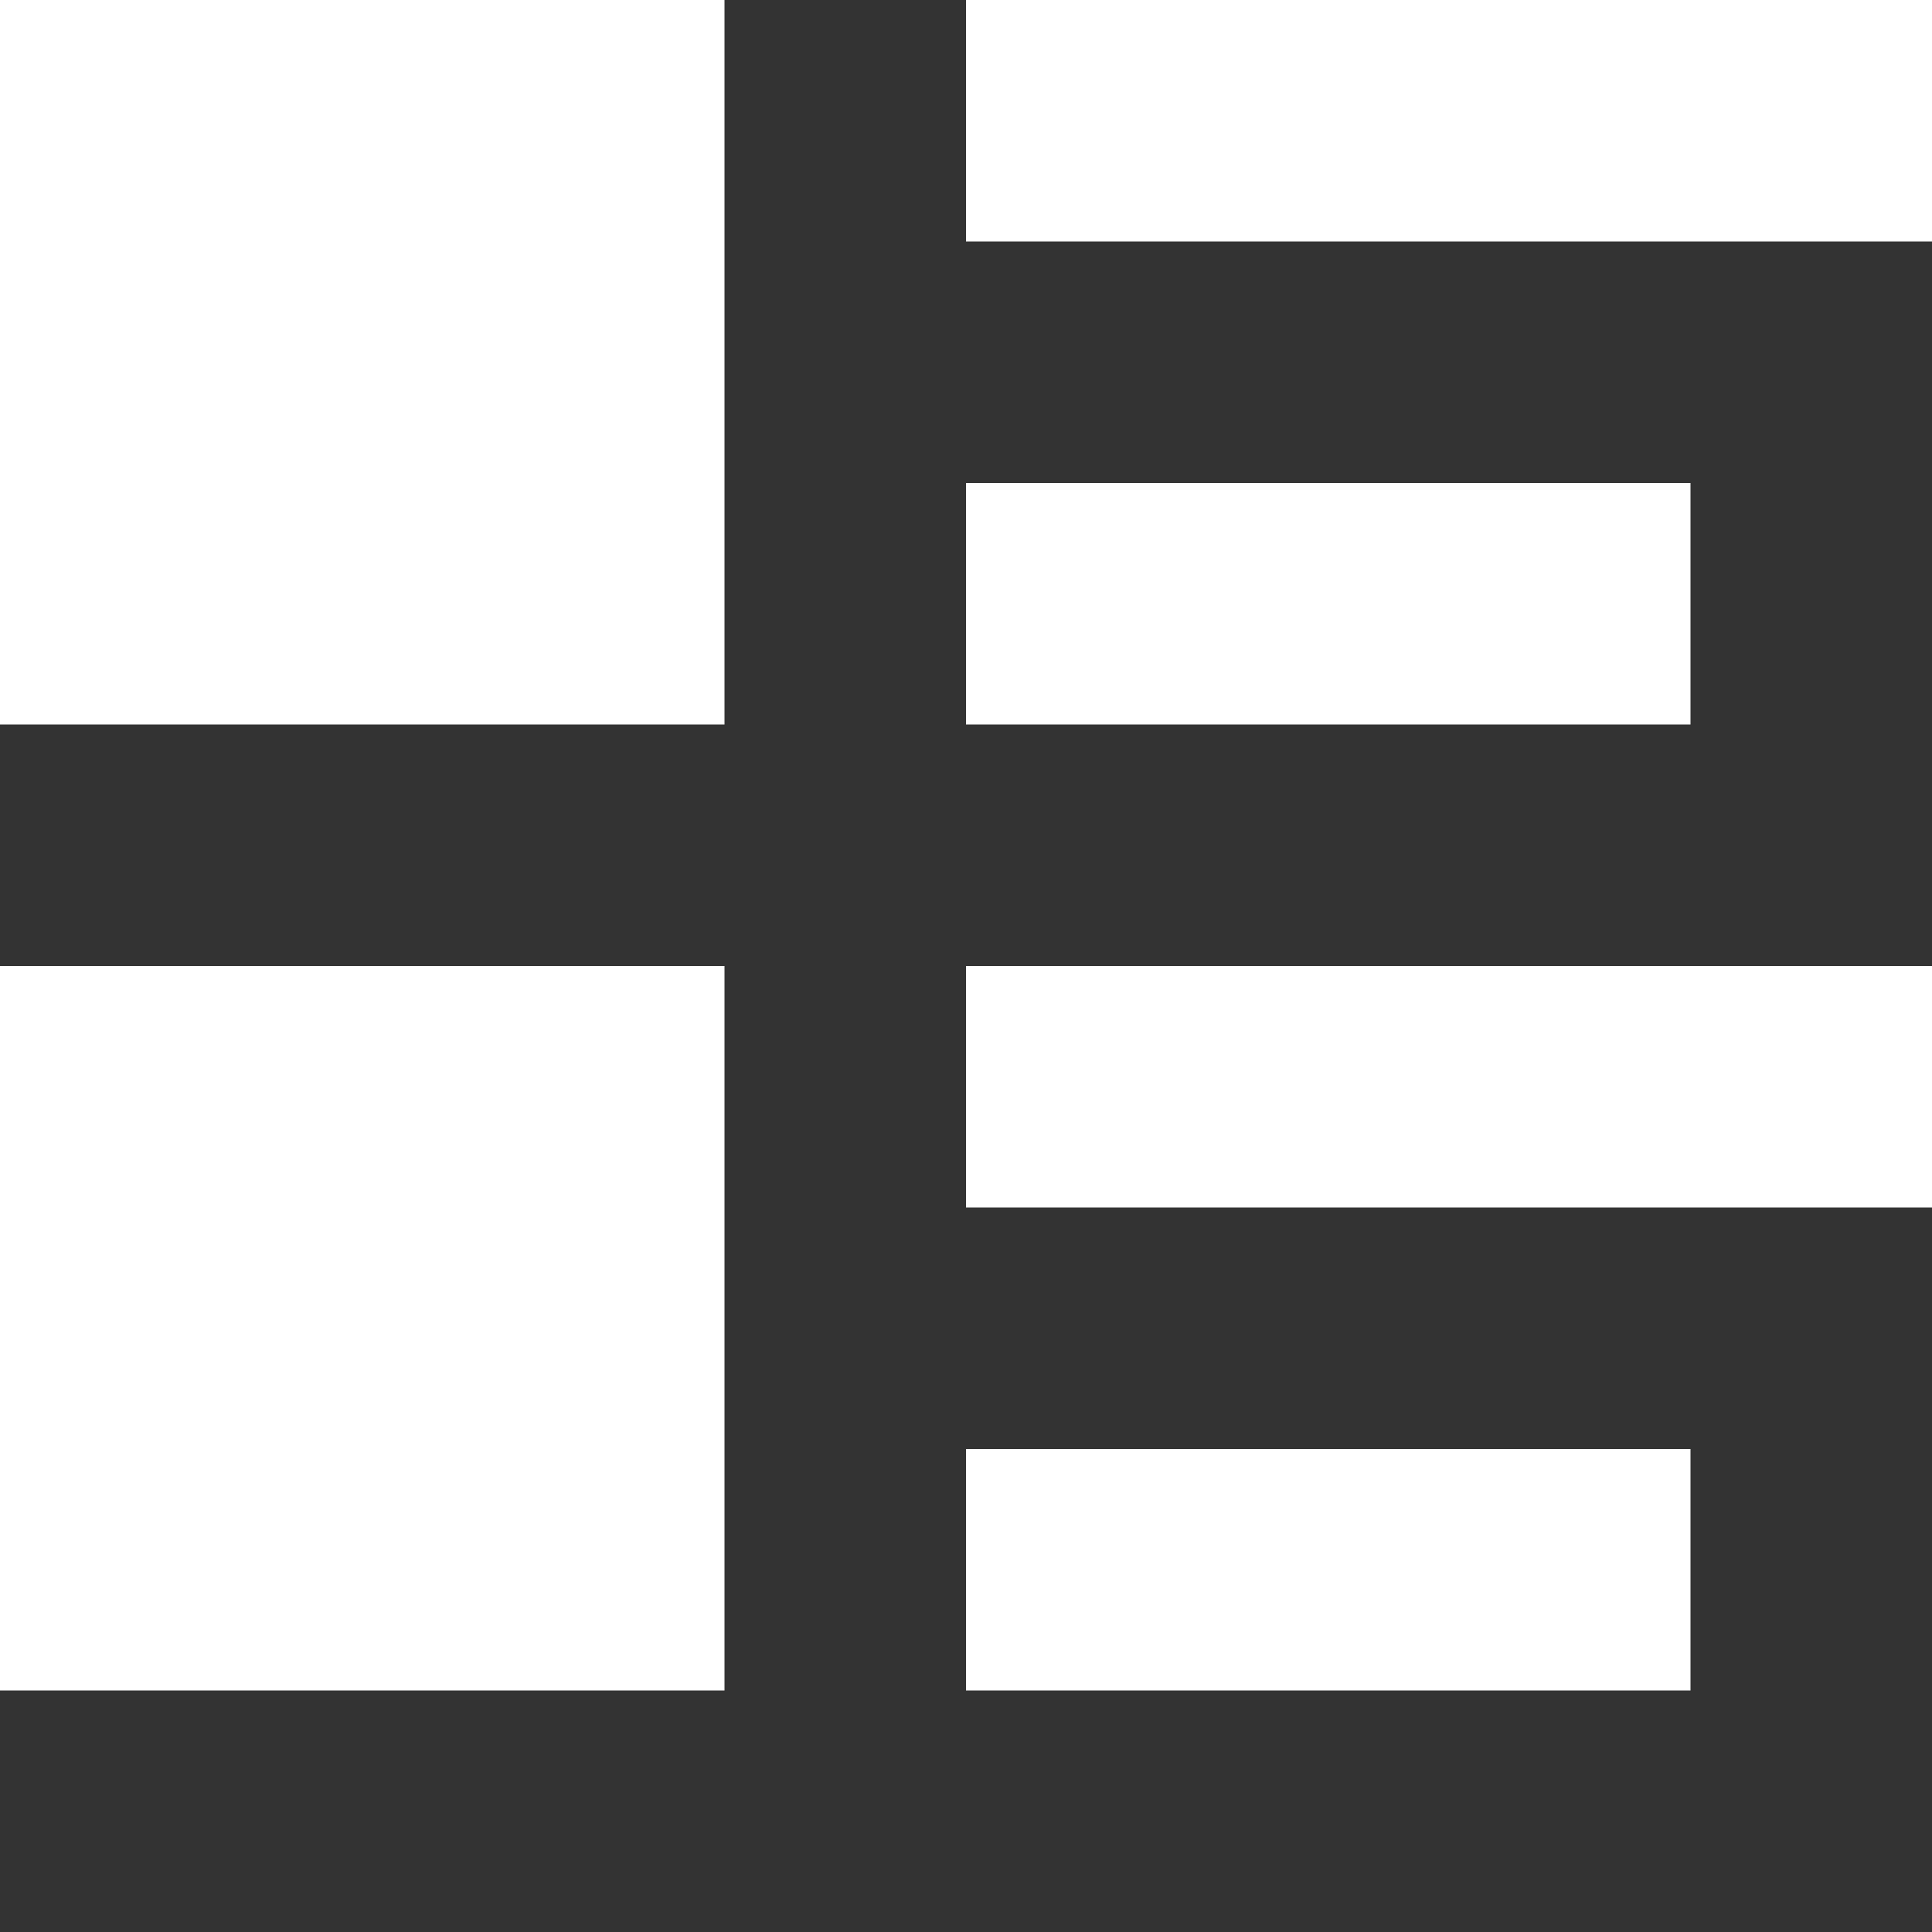 <svg height="8" viewBox="0 0 8 8" width="8" xmlns="http://www.w3.org/2000/svg"><rect x="0" y="0" width="8" height="8" fill="#333333" stroke="none"/><path d="m0 0v3h3v-3zm4 0v1h4v-1zm0 2v1h3v-1zm-4 2v3h3v-3zm4 0v1h4v-1zm0 2v1h3v-1z"  fill="white"/></svg>